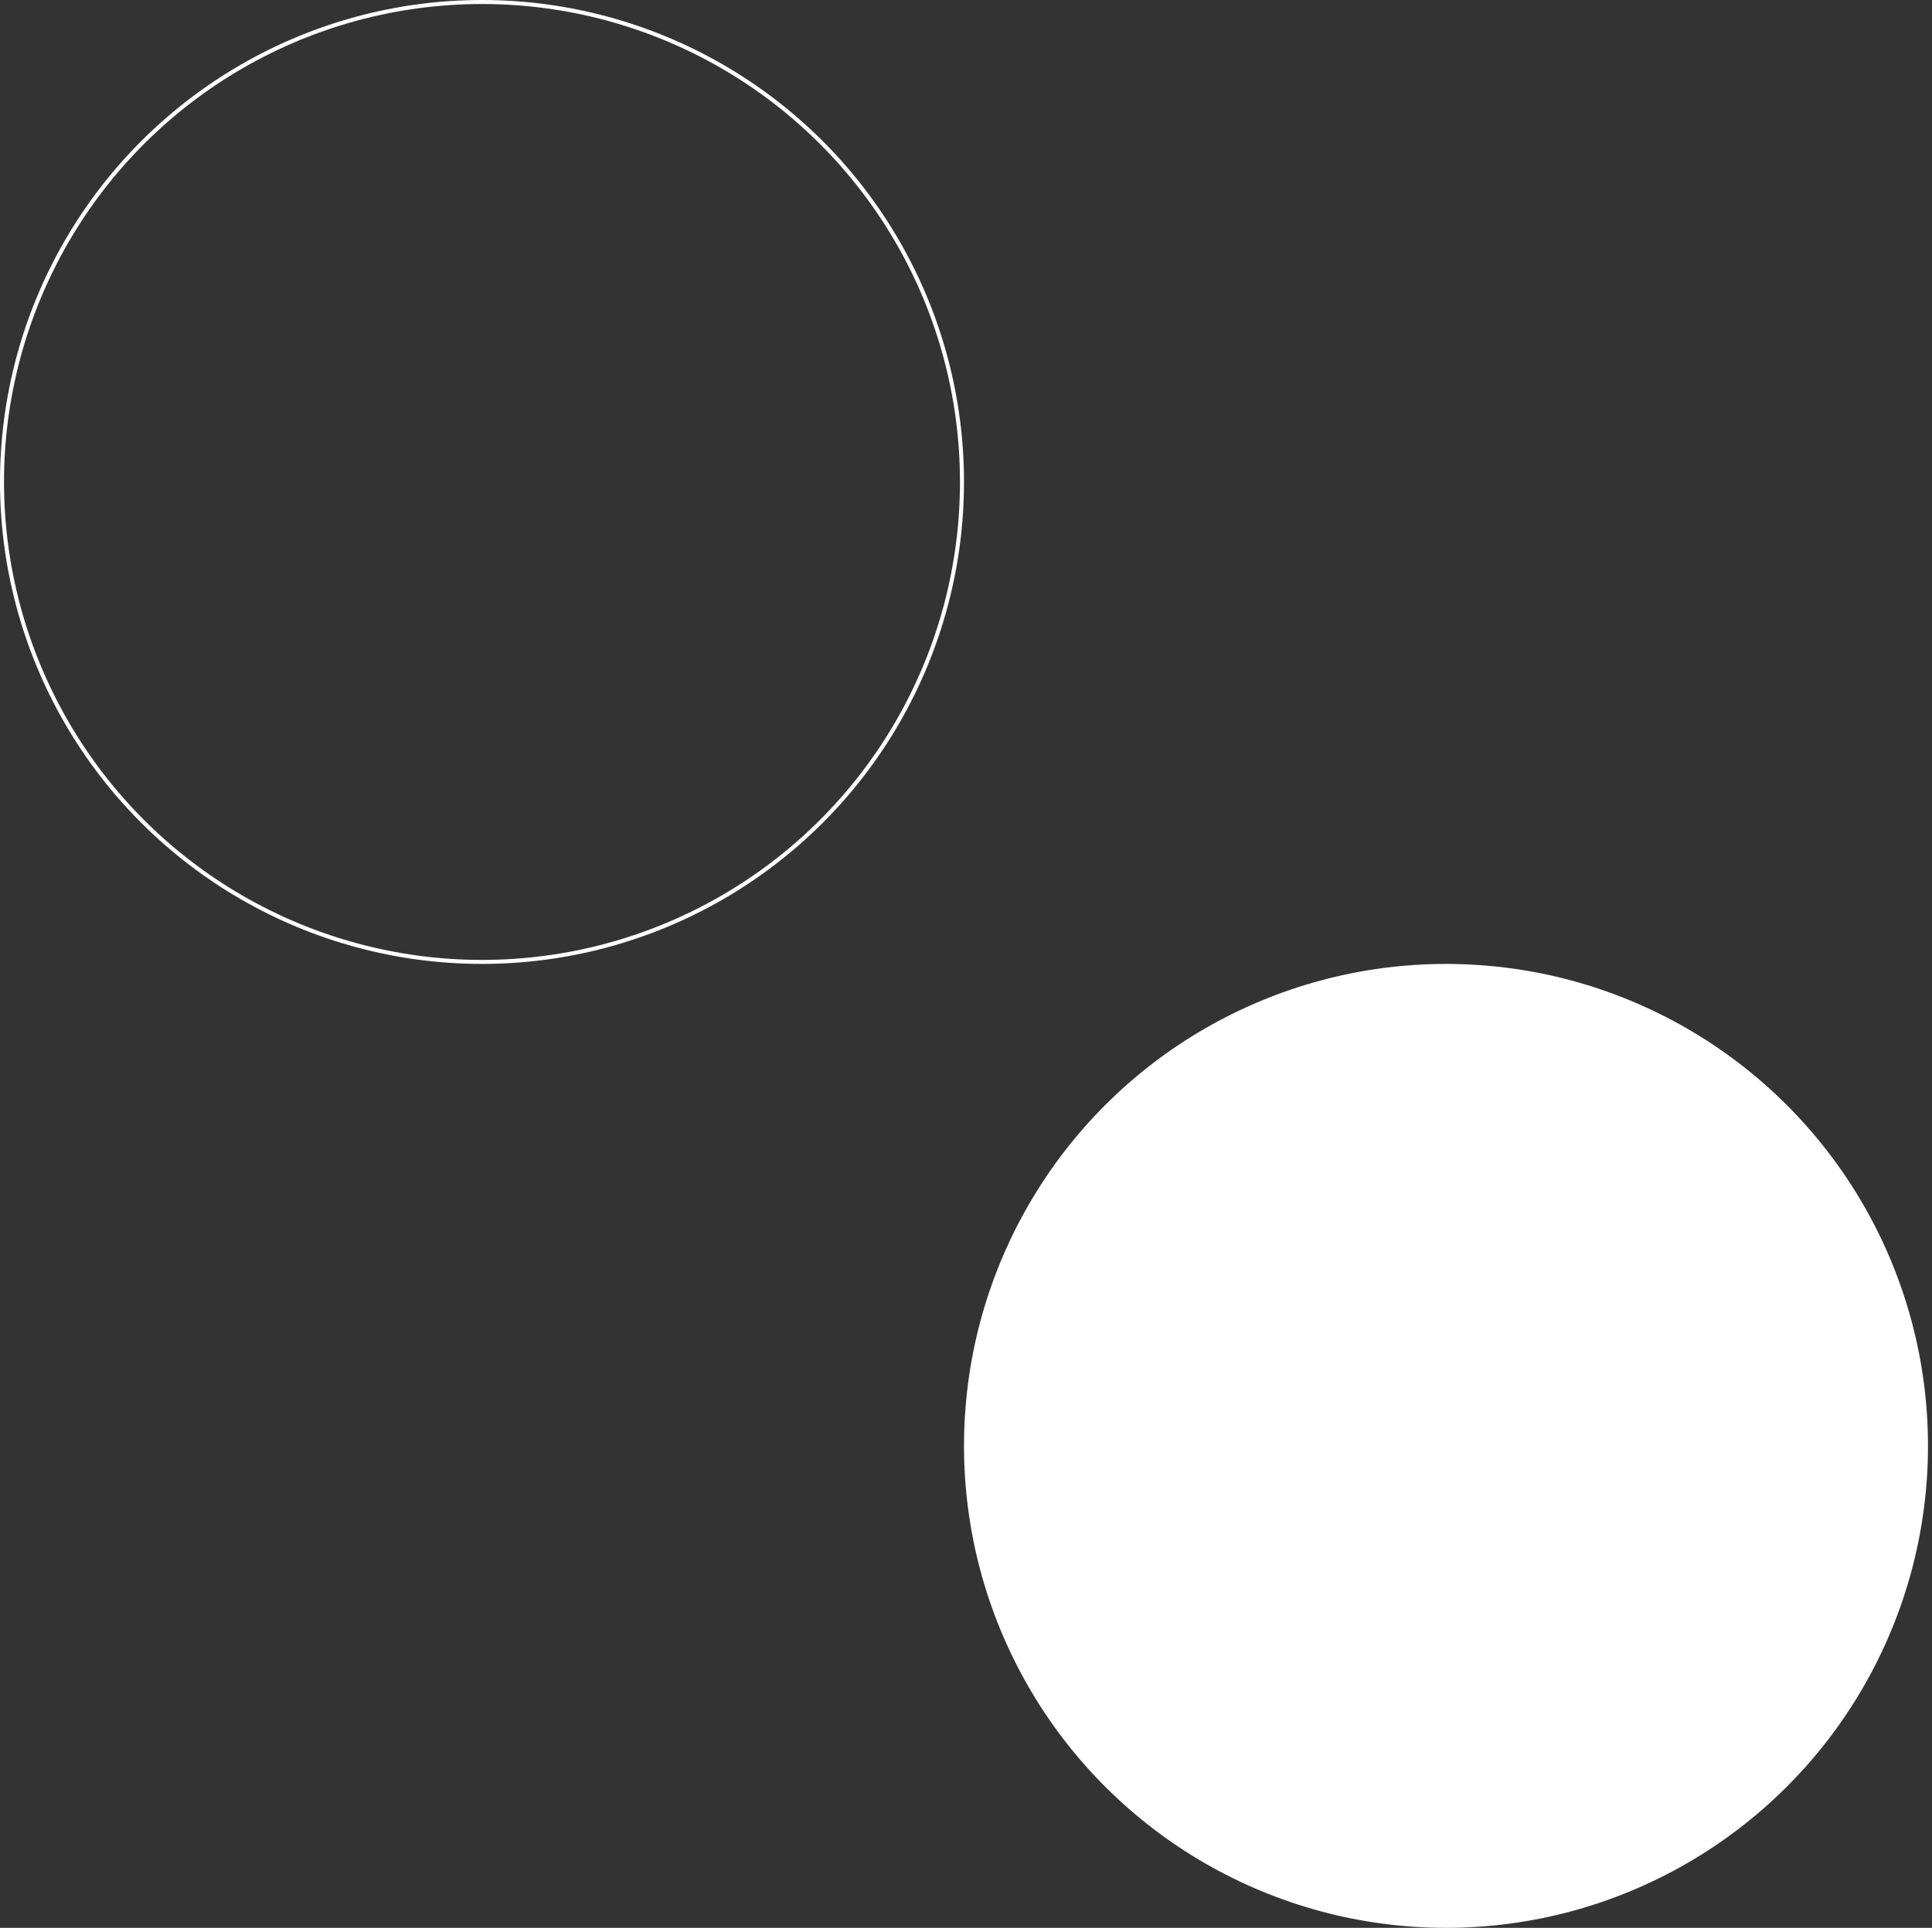 <svg width="481" height="480" viewBox="0 0 481 480" fill="none" xmlns="http://www.w3.org/2000/svg">
<rect x="0" y="0" width="481" height="480" fill="#333333" stroke="none"/>
<circle cx="360.002" cy="360" r="120" transform="rotate(90 360.002 360)" fill="white"/>
<circle cx="120" cy="120" r="119.5" transform="rotate(90 120 120)" stroke="white"/>
</svg>
